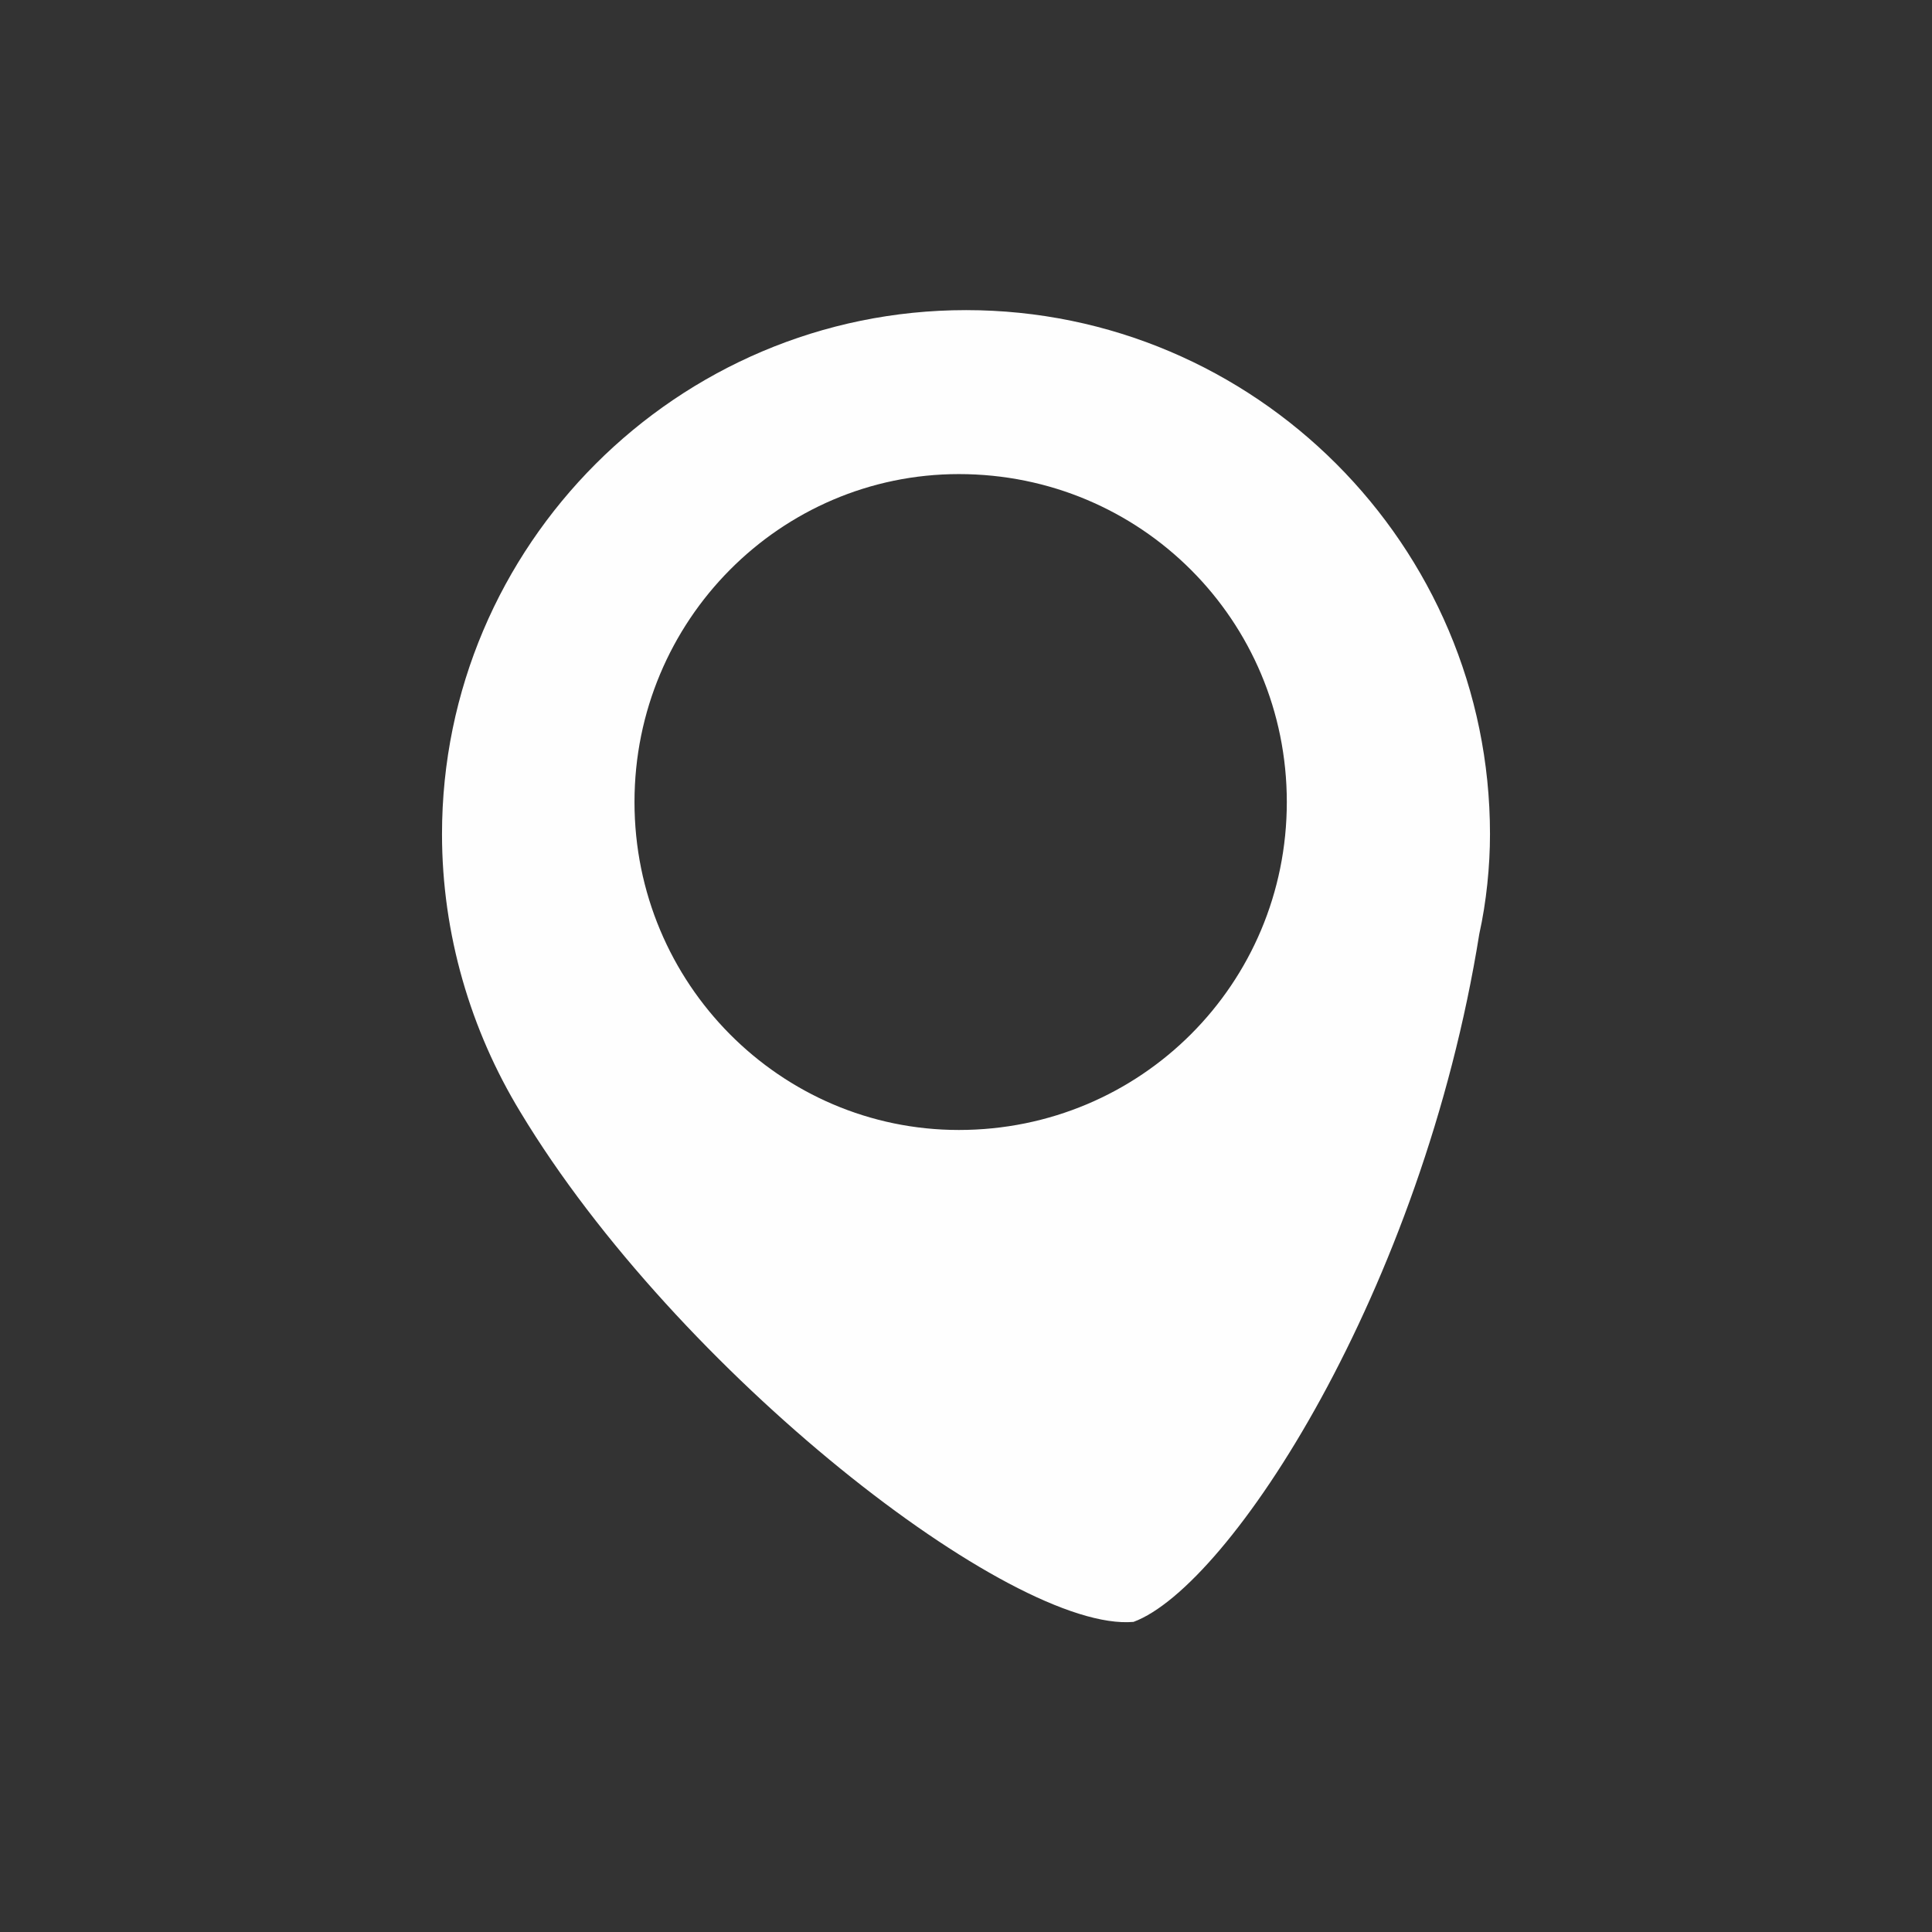 <?xml version="1.0" encoding="UTF-8"?>
<!DOCTYPE svg PUBLIC "-//W3C//DTD SVG 1.1//EN" "http://www.w3.org/Graphics/SVG/1.1/DTD/svg11.dtd">
<!-- Creator: CorelDRAW X7 -->
<svg xmlns="http://www.w3.org/2000/svg" xml:space="preserve" width="50.419mm" height="50.419mm" version="1.1" style="shape-rendering:geometricPrecision; text-rendering:geometricPrecision; image-rendering:optimizeQuality; fill-rule:evenodd; clip-rule:evenodd"
viewBox="0 0 542 542"
 xmlns:xlink="http://www.w3.org/1999/xlink">
 <rect x="0" y="0" width="542" height="542" fill="#333333" stroke="none"/>
 <defs>
  <style type="text/css">
   <![CDATA[
    .fil0 {fill:#FEFEFE}
   ]]>
  </style>
 </defs>
 <g id="Camada_x0020_1">
  <path class="fil0" d="M271 87c81,0 147,66 147,147 0,9 -1,19 -3,28l0 0c-16,100 -70,183 -97,193 -34,3 -128,-70 -172,-143 -14,-23 -22,-50 -22,-78 0,-81 66,-147 147,-147zm-2 46c51,0 92,41 92,92 0,51 -41,92 -92,92 -50,0 -91,-41 -91,-92 0,-51 41,-92 91,-92z"/>
 </g>
</svg>
